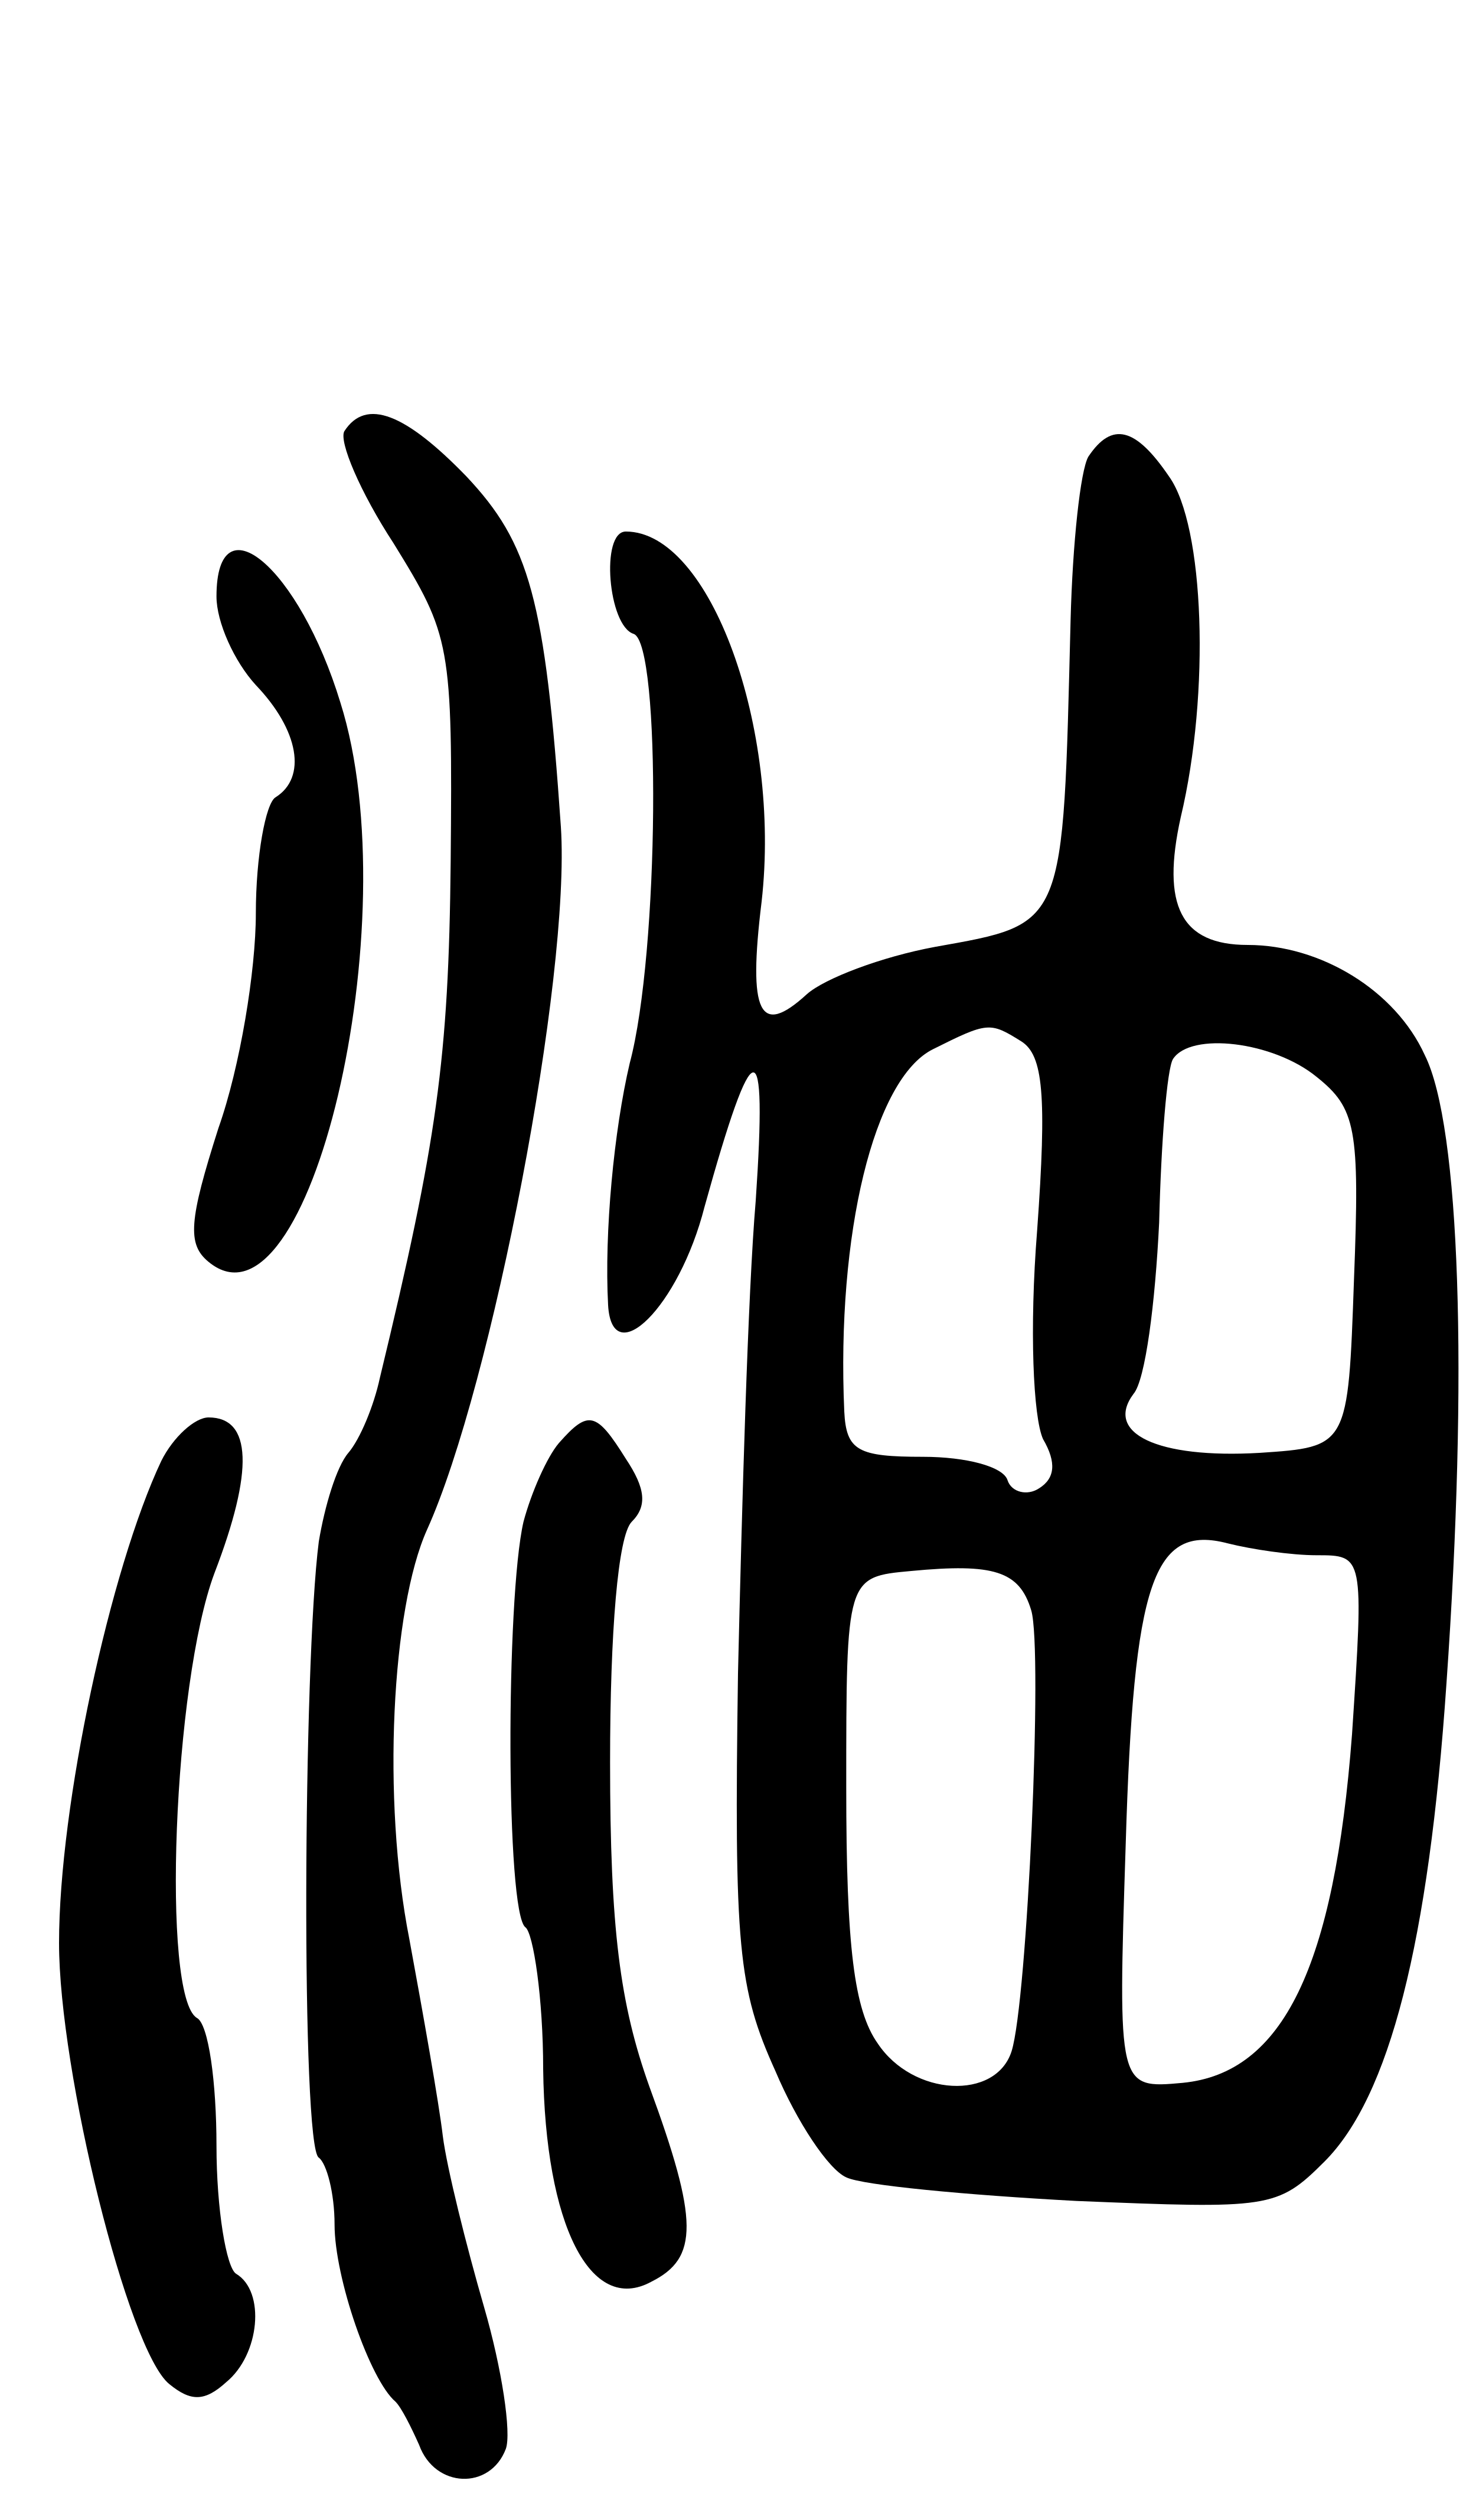 <svg version="1.0" xmlns="http://www.w3.org/2000/svg"
 width="75pt" height="127pt" viewBox="0 0 75 127"
 preserveAspectRatio="xMidYMid meet">
<g transform="translate(0,127) scale(0.1,-0.1)"
fill="#000000" stroke="none">
<path d="M175 1051 c-3 -5 8 -31 25 -57 29 -47 30 -51 29 -162 -1 -100 -7
-142 -36 -262 -3 -14 -10 -31 -16 -38 -6 -7 -12 -27 -15 -45 -8 -62 -9 -308 0
-313 4 -3 8 -18 8 -34 0 -27 18 -79 31 -90 3 -3 8 -13 12 -22 8 -22 36 -23 44
-2 3 8 -2 41 -11 72 -9 31 -19 71 -21 87 -2 17 -10 62 -17 100 -14 71 -9 168
9 208 33 73 73 281 68 357 -8 116 -16 144 -48 178 -31 32 -51 40 -62 23z"/>
<path d="M553 1038 c-4 -7 -8 -44 -9 -83 -4 -157 -2 -154 -69 -166 -27 -5 -56
-16 -65 -24 -24 -22 -30 -10 -23 47 10 88 -26 188 -69 188 -13 0 -9 -48 4 -52
14 -5 13 -162 -2 -218 -8 -34 -13 -86 -11 -123 2 -34 36 -1 49 50 25 90 32 91
26 3 -4 -47 -7 -155 -9 -240 -2 -139 0 -160 19 -202 11 -26 27 -50 36 -54 8
-4 61 -9 117 -12 98 -4 102 -4 126 20 33 33 53 111 62 243 11 156 7 283 -11
319 -15 33 -53 56 -90 56 -34 0 -44 20 -34 65 15 63 12 148 -6 173 -17 25 -29
28 -41 10z m-34 -297 c11 -7 13 -27 8 -96 -4 -50 -2 -95 3 -106 7 -12 6 -20
-2 -25 -6 -4 -14 -2 -16 4 -2 7 -21 12 -43 12 -33 0 -39 3 -40 23 -4 90 15
169 45 184 28 14 29 14 45 4z m150 -18 c20 -16 22 -26 19 -103 -3 -85 -3 -85
-48 -88 -52 -3 -79 10 -64 30 6 7 11 46 13 87 1 41 4 78 7 83 9 14 51 9 73 -9z
m0 -243 c24 0 24 0 18 -91 -9 -118 -35 -172 -86 -177 -33 -3 -33 -3 -29 121 4
134 14 163 52 153 12 -3 32 -6 45 -6z m-145 -28 c6 -20 -2 -199 -10 -224 -8
-25 -50 -23 -68 4 -12 17 -16 49 -16 130 0 107 0 107 33 110 42 4 55 0 61 -20z"/>
<path d="M110 967 c0 -13 9 -33 20 -45 22 -23 26 -47 10 -57 -5 -3 -10 -30
-10 -59 0 -29 -8 -78 -19 -109 -15 -47 -16 -59 -5 -68 51 -42 102 173 67 284
-21 69 -63 104 -63 54z"/>
<path d="M82 528 c-26 -55 -52 -175 -52 -245 0 -65 35 -207 56 -224 11 -9 18
-9 29 1 17 14 20 46 5 55 -5 3 -10 33 -10 65 0 32 -4 62 -10 65 -18 11 -12
170 9 226 20 52 19 79 -3 79 -7 0 -18 -10 -24 -22z"/>
<path d="M284 537 c-6 -7 -14 -25 -18 -40 -9 -39 -9 -199 1 -206 4 -3 9 -36 9
-72 1 -79 24 -125 55 -108 24 12 24 31 -1 99 -15 42 -20 80 -20 165 0 66 4
115 11 122 8 8 7 17 -3 32 -15 24 -19 25 -34 8z"/>
</g>
</svg>
